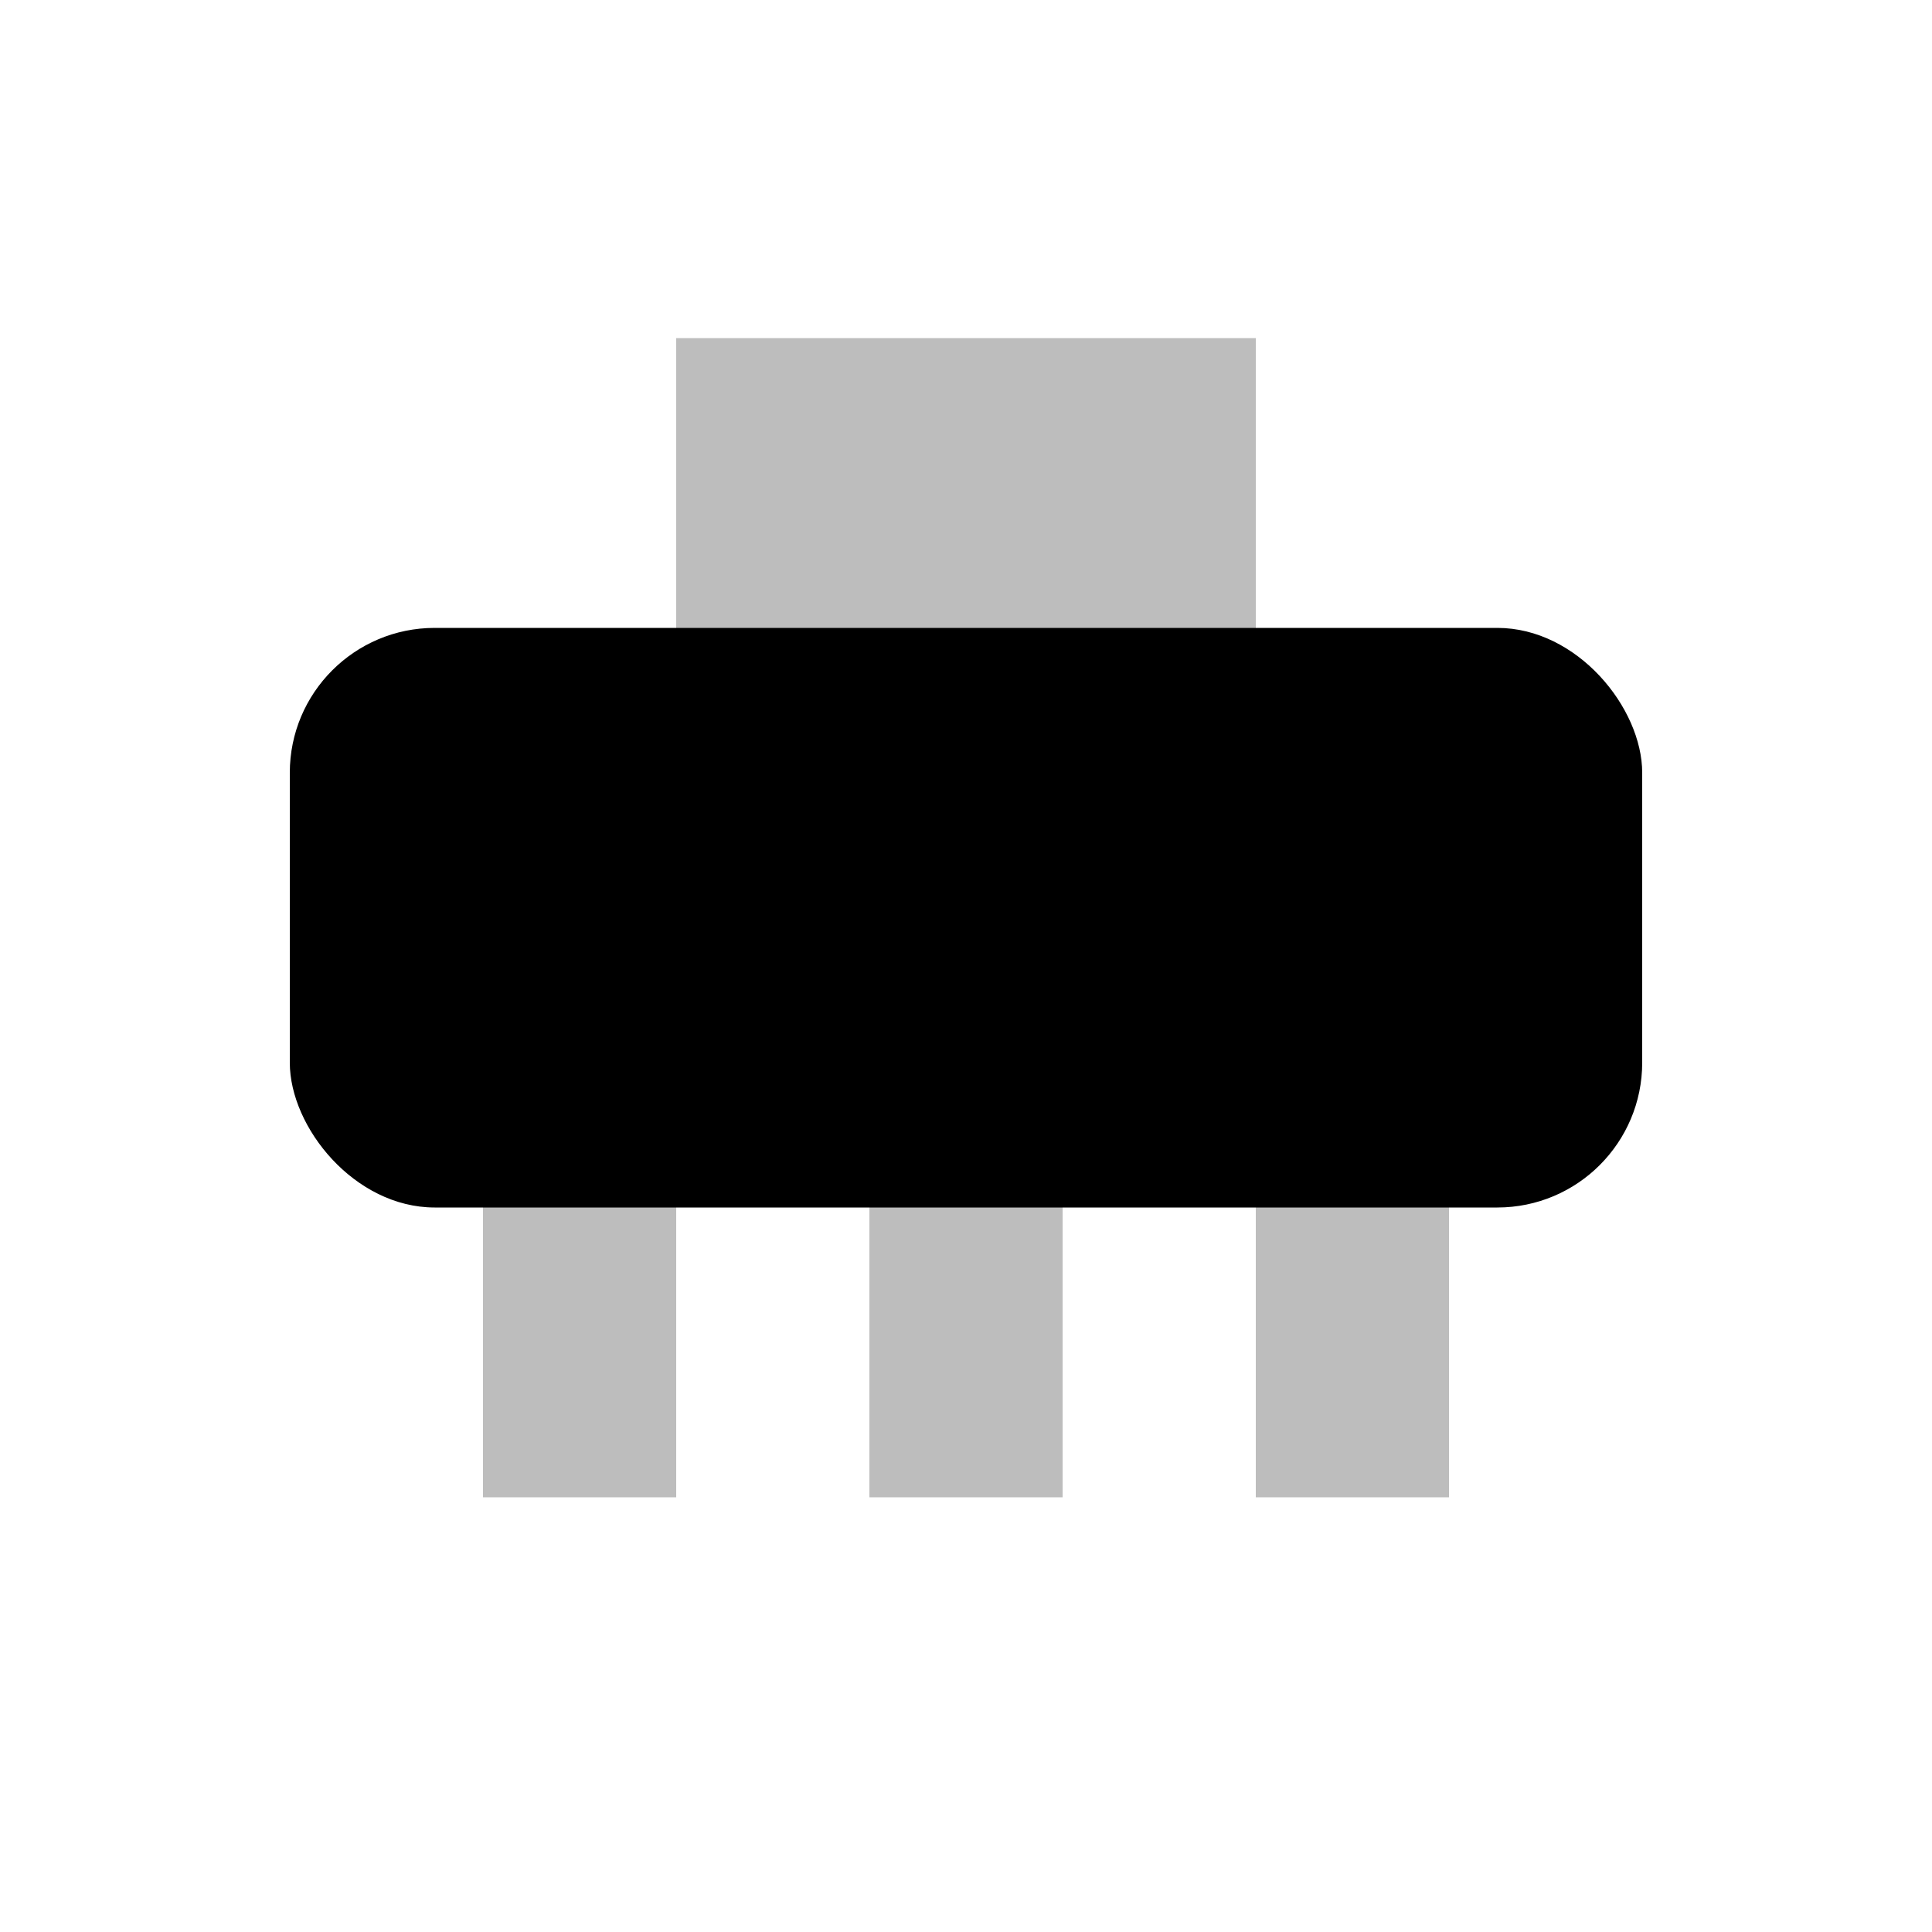 <svg version="1.0" xmlns="http://www.w3.org/2000/svg"
    viewBox="0 0 100 100">
    <rect x="35" y="17.5" width="30" height="20" fill="#bdbdbd" />
    <rect x="25" y="57.5" width="10" height="20" fill="#bdbdbd" />
    <rect x="45" y="57.5" width="10" height="20" fill="#bdbdbd" />
    <rect x="65" y="57.5" width="10" height="20" fill="#bdbdbd" />
    <rect x="15" y="32.5" width="70" height="30" rx="7.5" ry="7.5"
     fill="#000000" />
</svg> 
